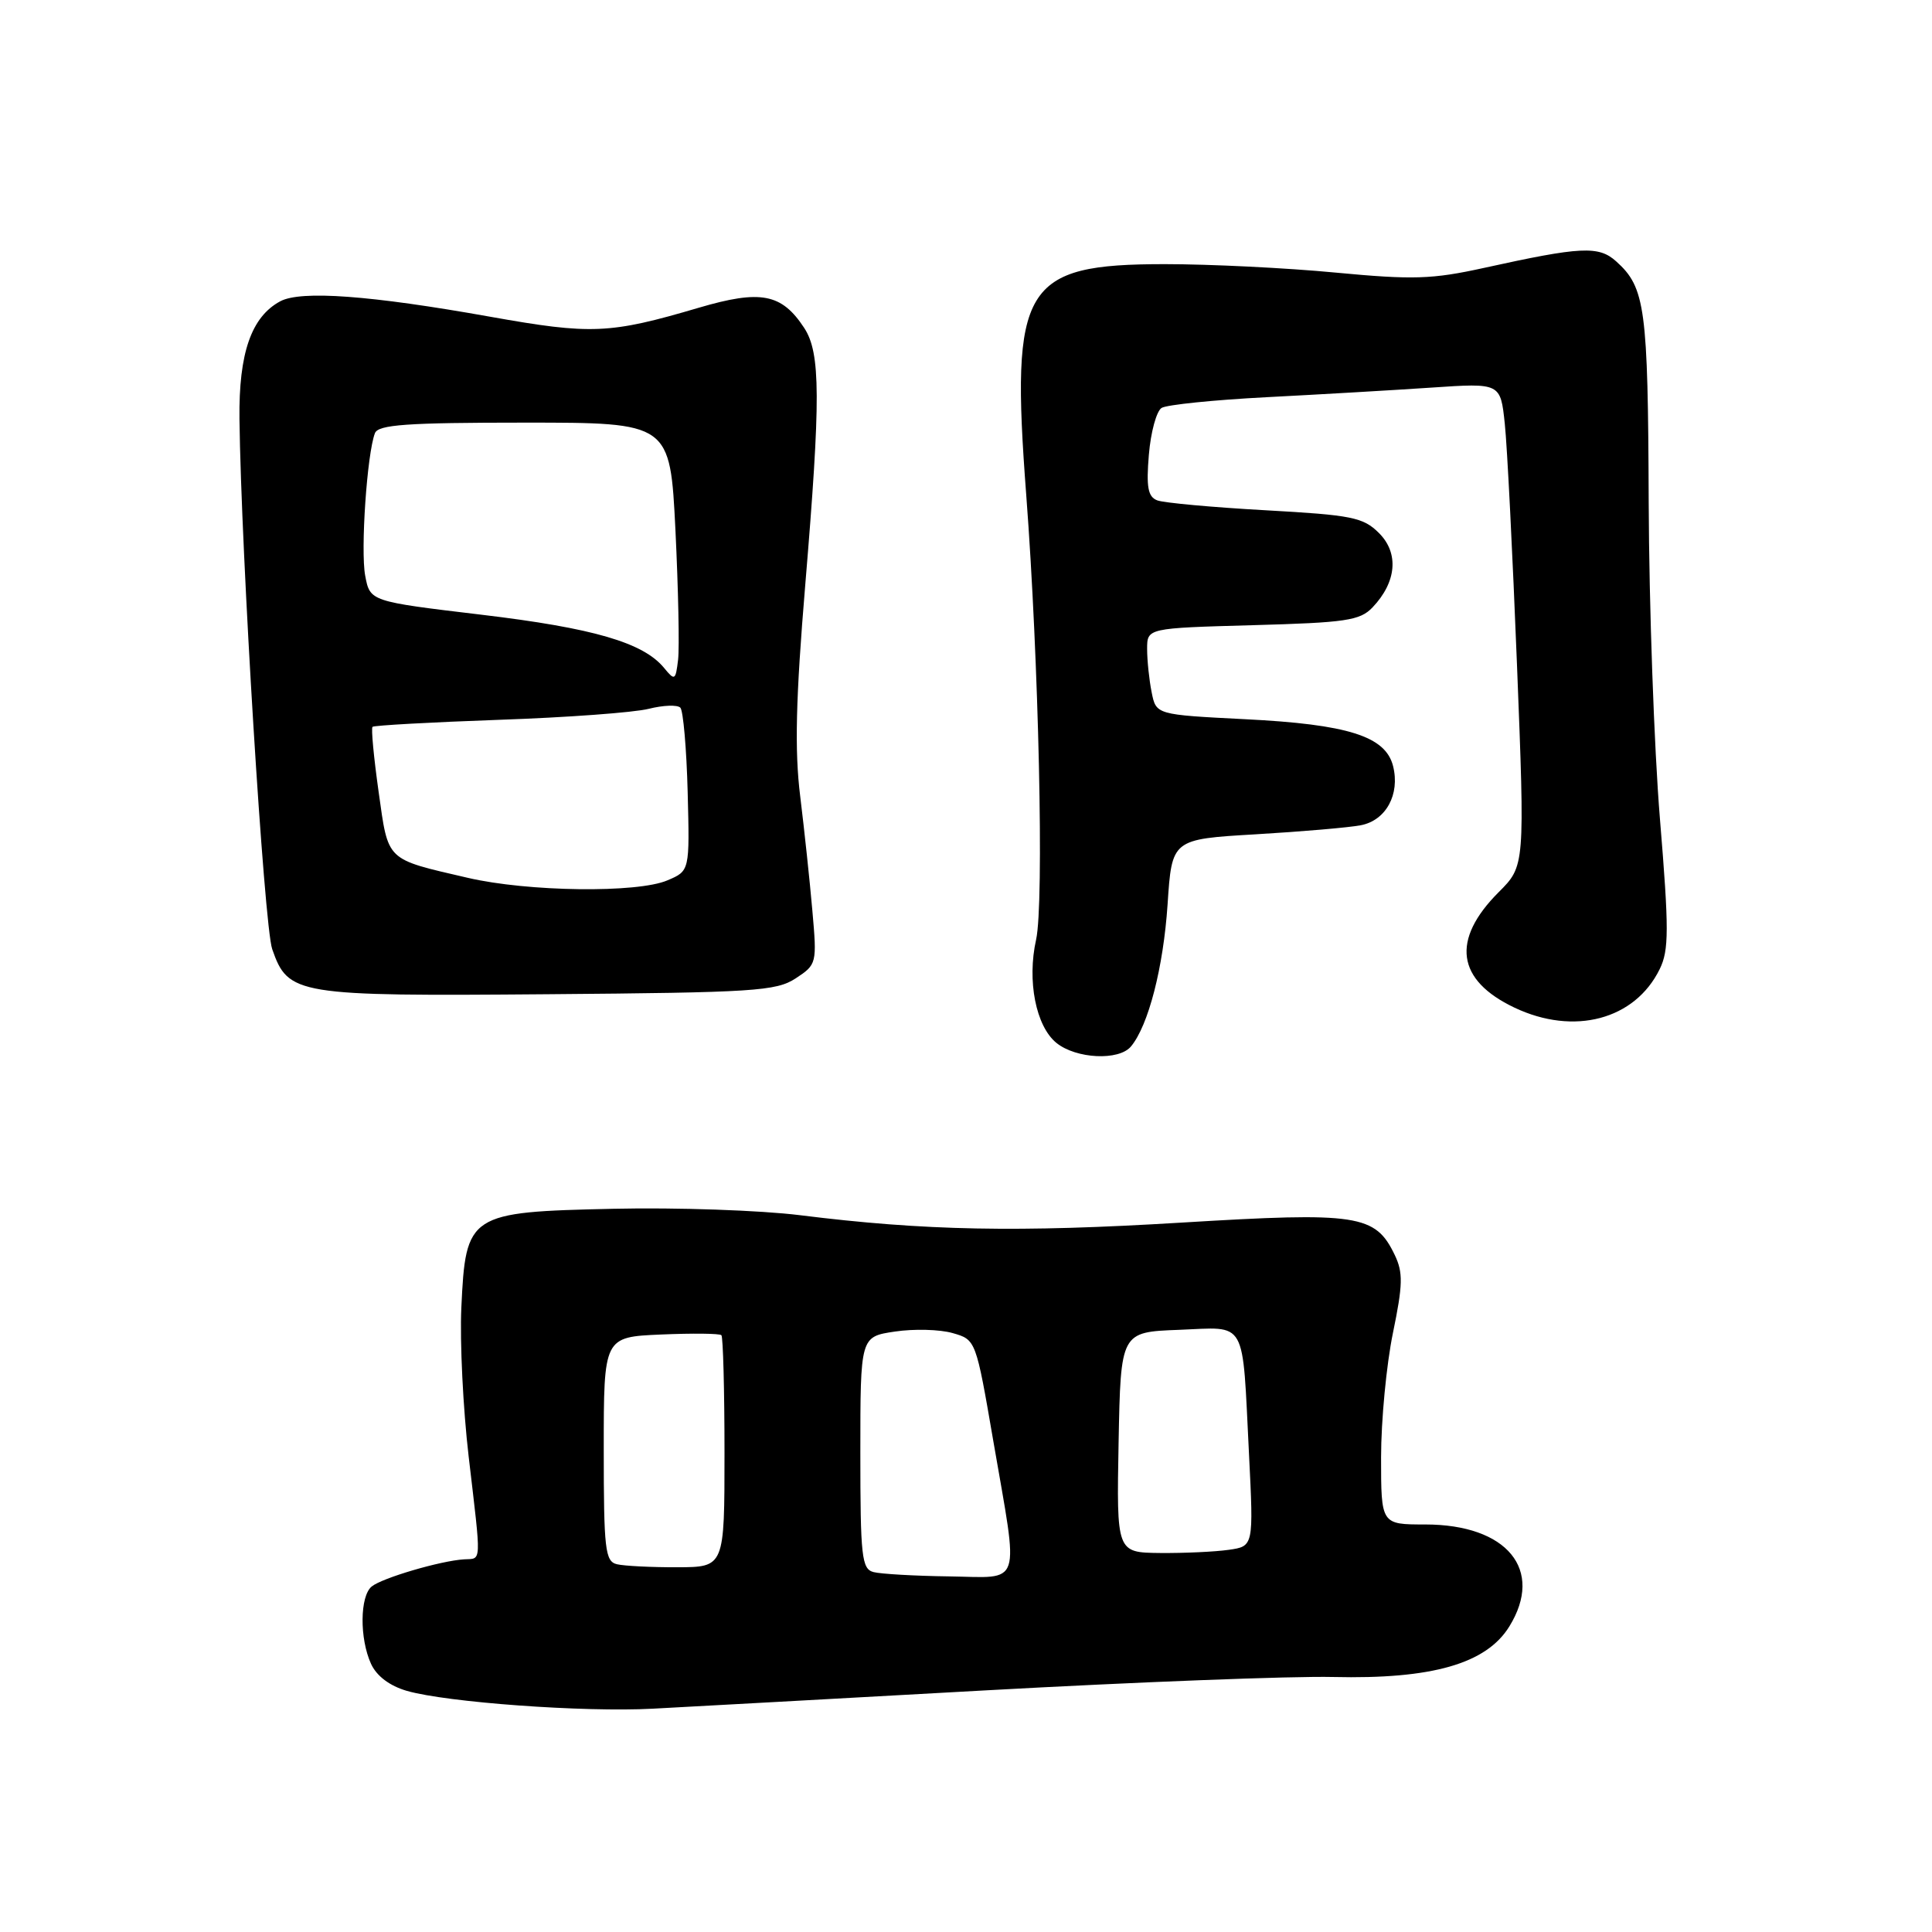 <?xml version="1.0" encoding="UTF-8" standalone="no"?>
<!DOCTYPE svg PUBLIC "-//W3C//DTD SVG 1.1//EN" "http://www.w3.org/Graphics/SVG/1.1/DTD/svg11.dtd" >
<svg xmlns="http://www.w3.org/2000/svg" xmlns:xlink="http://www.w3.org/1999/xlink" version="1.1" viewBox="0 0 256 256">
 <g >
 <path fill="currentColor"
d=" M 130.64 223.98 C 150.52 222.88 171.22 222.08 176.64 222.21 C 189.73 222.52 196.94 220.46 199.99 215.52 C 204.64 208.00 199.70 202.00 188.85 202.00 C 183.00 202.00 183.00 202.00 183.00 193.11 C 183.00 188.22 183.71 180.80 184.57 176.63 C 185.89 170.24 185.93 168.62 184.81 166.29 C 182.24 160.93 179.96 160.58 156.58 162.00 C 134.88 163.32 122.51 163.08 106.00 161.02 C 100.78 160.37 89.65 159.98 81.28 160.17 C 62.08 160.59 61.71 160.83 61.13 173.27 C 60.92 177.80 61.36 186.68 62.10 193.00 C 63.80 207.50 63.85 206.48 61.50 206.62 C 58.37 206.81 50.63 209.09 49.25 210.22 C 47.68 211.51 47.63 217.10 49.16 220.46 C 49.90 222.09 51.64 223.39 53.91 224.05 C 59.25 225.58 77.38 226.90 86.50 226.41 C 90.90 226.18 110.76 225.08 130.64 223.98 Z  M 149.86 138.66 C 152.17 135.89 154.15 128.20 154.71 119.85 C 155.28 111.20 155.28 111.20 166.39 110.55 C 172.50 110.19 178.77 109.65 180.31 109.35 C 183.65 108.71 185.53 105.26 184.59 101.51 C 183.60 97.56 178.62 95.98 165.00 95.30 C 153.19 94.70 153.19 94.70 152.60 91.73 C 152.27 90.09 152.00 87.51 152.00 85.99 C 152.00 83.23 152.00 83.23 165.99 82.84 C 178.34 82.50 180.21 82.23 181.87 80.48 C 185.06 77.13 185.39 73.30 182.73 70.64 C 180.63 68.54 179.15 68.25 167.65 67.61 C 160.64 67.22 154.19 66.63 153.34 66.30 C 152.11 65.83 151.87 64.55 152.23 60.26 C 152.48 57.26 153.24 54.47 153.92 54.05 C 154.60 53.63 160.86 52.99 167.83 52.63 C 174.80 52.27 184.62 51.70 189.66 51.36 C 198.82 50.74 198.82 50.74 199.39 56.12 C 199.71 59.08 200.43 73.48 201.01 88.12 C 202.06 114.74 202.06 114.74 198.59 118.21 C 192.26 124.54 192.99 129.87 200.68 133.52 C 208.57 137.26 216.64 135.12 219.92 128.41 C 221.15 125.90 221.16 123.18 219.95 108.50 C 219.18 99.15 218.51 80.25 218.46 66.50 C 218.37 40.78 218.01 38.10 214.16 34.64 C 211.84 32.54 209.50 32.66 196.63 35.50 C 189.76 37.01 187.24 37.09 176.97 36.12 C 170.49 35.50 160.31 35.00 154.34 35.00 C 135.54 35.01 133.87 37.79 135.98 65.56 C 137.65 87.48 138.36 119.66 137.29 124.50 C 136.07 129.96 137.26 135.98 139.98 138.19 C 142.60 140.31 148.27 140.58 149.86 138.66 Z  M 105.43 129.64 C 108.23 127.80 108.26 127.67 107.64 120.64 C 107.30 116.71 106.57 109.90 106.03 105.50 C 105.28 99.45 105.44 92.62 106.70 77.50 C 108.76 52.83 108.74 46.77 106.56 43.45 C 103.57 38.89 100.80 38.36 92.58 40.78 C 80.78 44.26 78.36 44.36 64.96 41.97 C 49.07 39.13 39.88 38.46 37.14 39.92 C 33.30 41.98 31.63 46.79 31.73 55.50 C 31.94 73.14 34.99 122.70 36.07 125.77 C 38.19 131.84 39.22 132.01 72.55 131.74 C 99.93 131.52 102.84 131.33 105.43 129.64 Z  M 115.75 208.31 C 114.18 207.90 114.00 206.28 114.00 192.49 C 114.00 177.12 114.00 177.12 118.57 176.44 C 121.09 176.06 124.53 176.15 126.23 176.64 C 129.31 177.52 129.31 177.52 131.63 191.01 C 135.02 210.65 135.55 209.02 125.75 208.88 C 121.21 208.82 116.71 208.56 115.75 208.31 Z  M 81.75 207.27 C 80.18 206.90 80.00 205.32 80.00 192.01 C 80.00 177.16 80.00 177.16 87.59 176.83 C 91.76 176.65 95.36 176.69 95.59 176.92 C 95.81 177.15 96.00 184.16 96.00 192.49 C 96.00 207.65 96.00 207.65 89.75 207.67 C 86.31 207.68 82.71 207.50 81.75 207.27 Z  M 148.22 191.11 C 148.50 176.50 148.50 176.50 156.22 176.21 C 165.35 175.86 164.58 174.50 165.50 192.69 C 166.11 204.89 166.11 204.89 162.81 205.36 C 160.99 205.62 156.90 205.81 153.72 205.78 C 147.95 205.72 147.95 205.72 148.22 191.11 Z  M 62.00 116.32 C 51.02 113.77 51.48 114.22 50.17 104.93 C 49.53 100.38 49.16 96.51 49.36 96.31 C 49.55 96.12 57.09 95.70 66.10 95.38 C 75.12 95.07 84.06 94.41 85.97 93.92 C 87.88 93.44 89.76 93.37 90.15 93.77 C 90.53 94.17 90.97 99.20 91.12 104.95 C 91.39 115.40 91.39 115.40 88.44 116.65 C 84.46 118.36 69.97 118.17 62.00 116.32 Z  M 88.00 88.51 C 85.25 85.15 78.63 83.22 63.77 81.45 C 49.03 79.69 49.03 79.69 48.39 76.28 C 47.76 72.92 48.63 60.12 49.68 57.40 C 50.11 56.27 53.91 56.00 69.50 56.00 C 88.79 56.00 88.79 56.00 89.50 70.25 C 89.88 78.09 90.04 85.81 89.85 87.42 C 89.52 90.17 89.41 90.23 88.00 88.51 Z "/>
</g>
</svg>